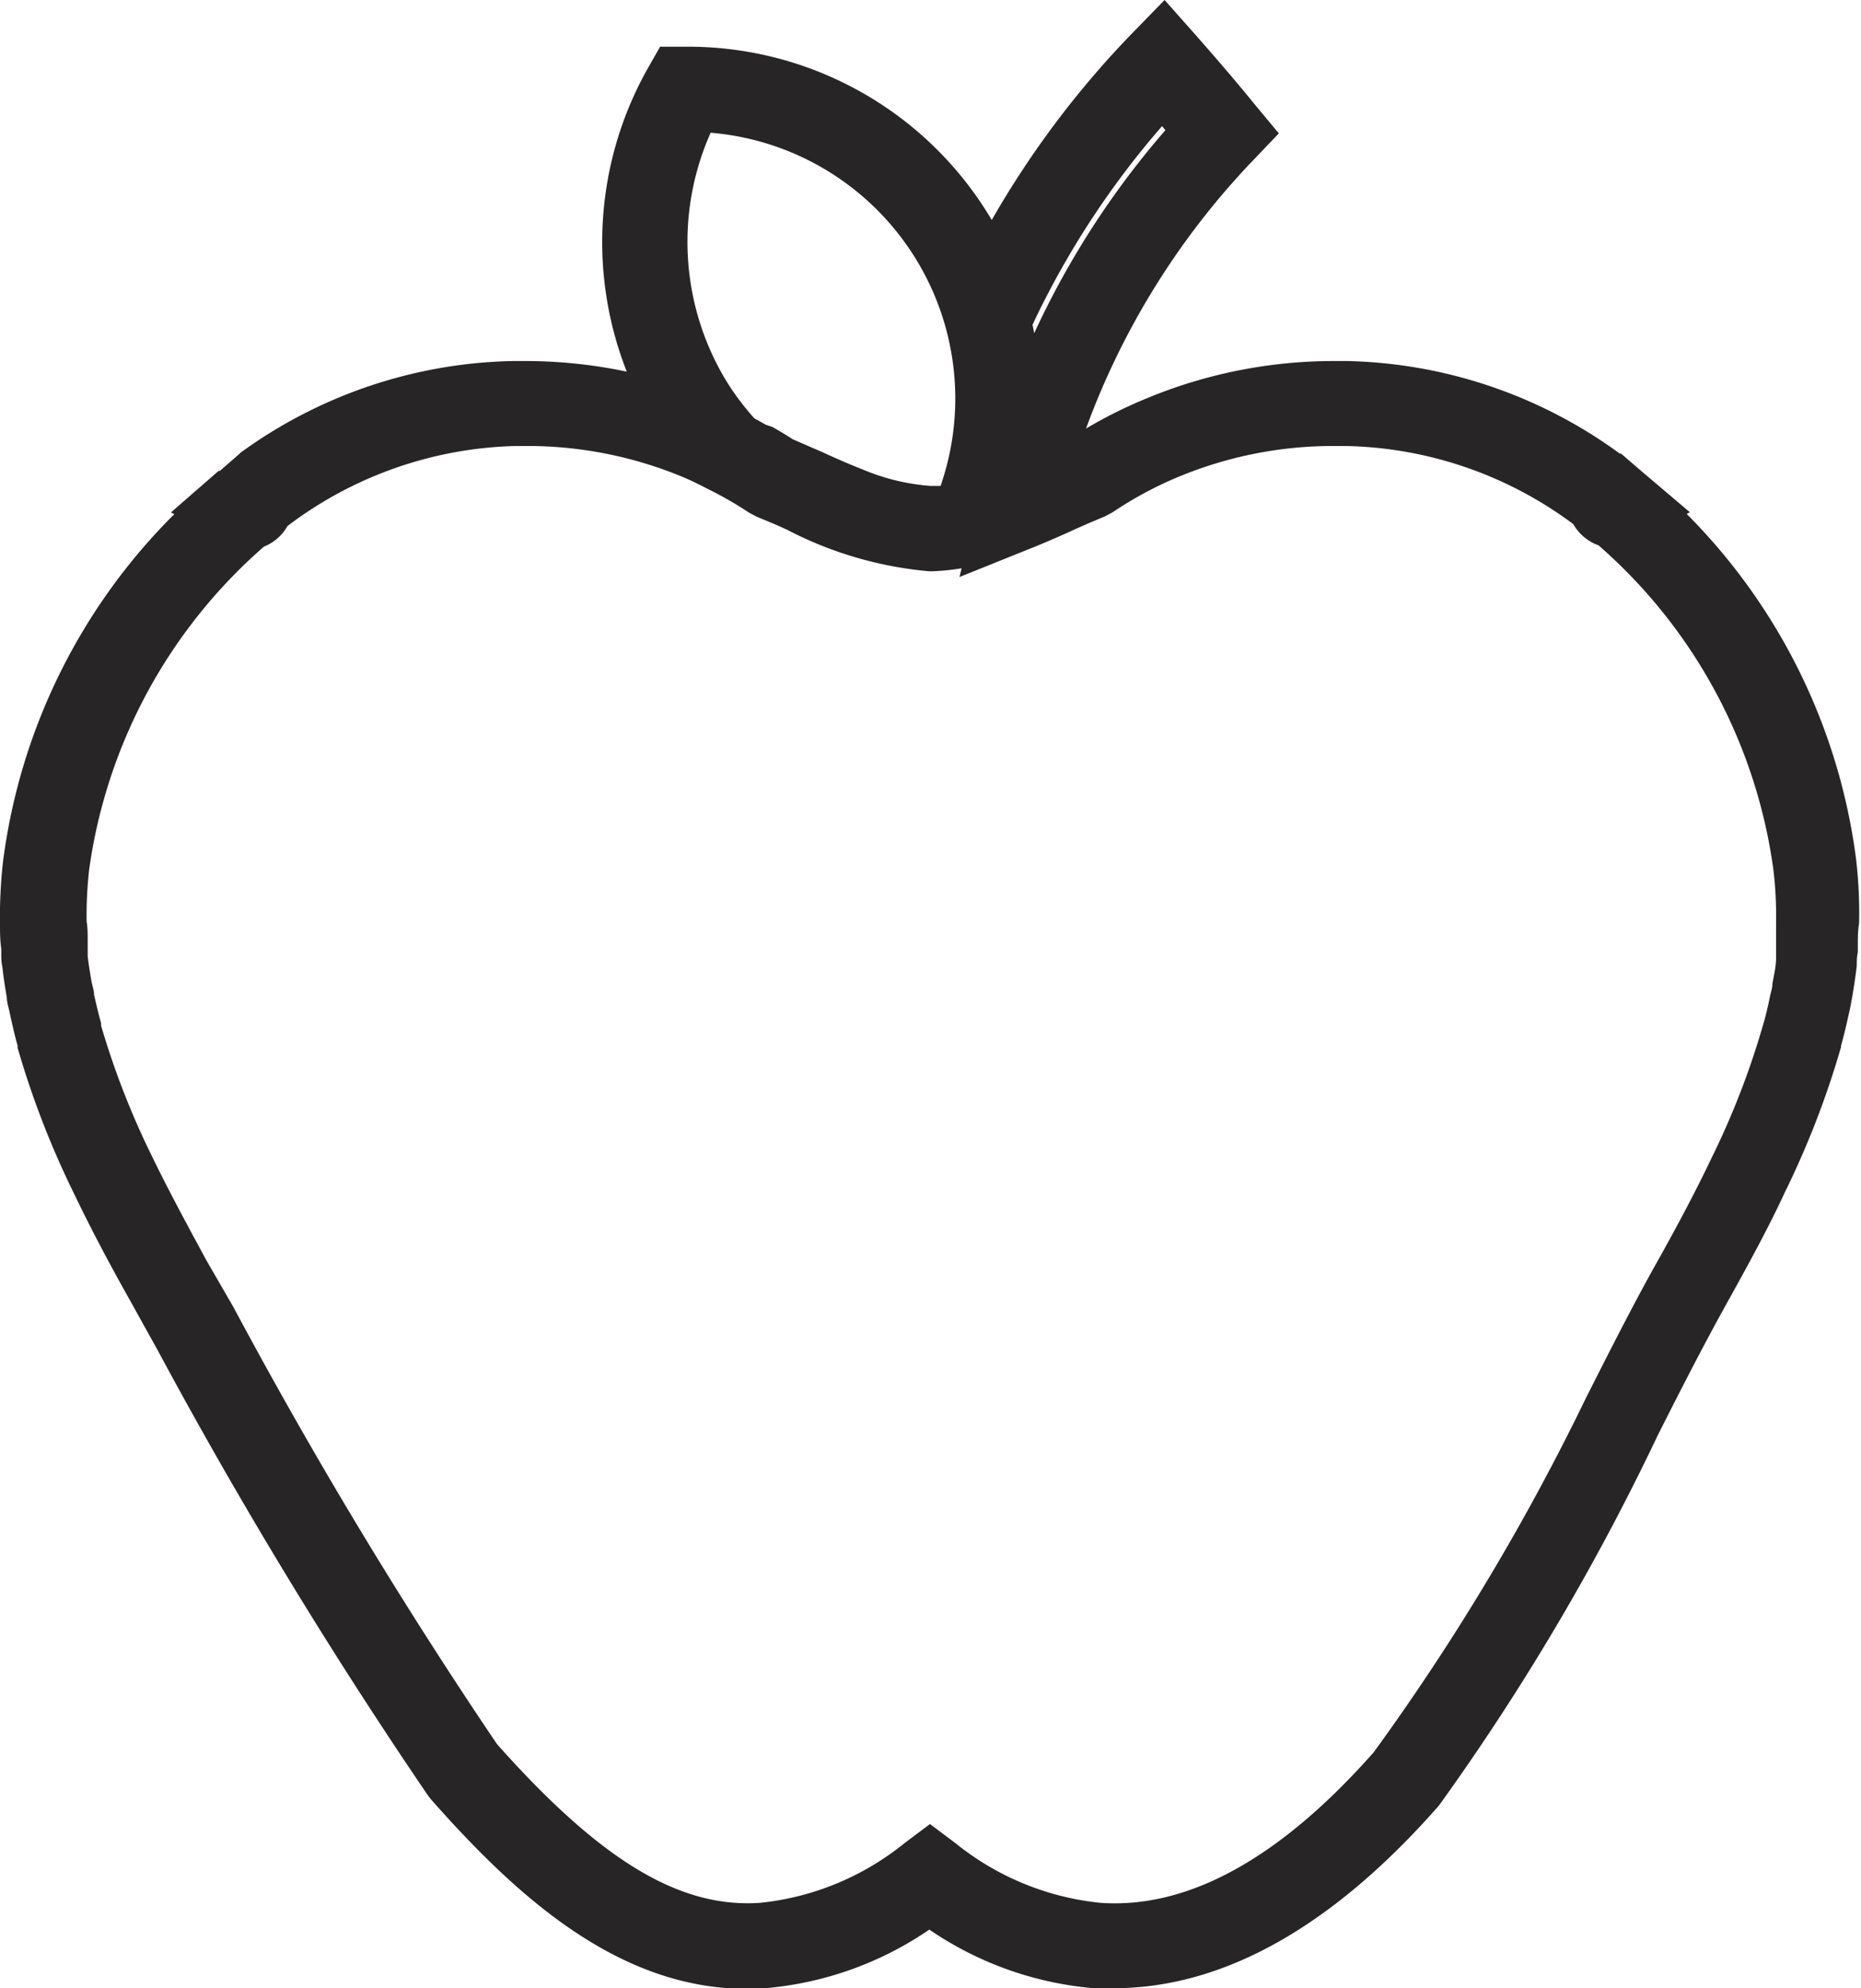 <svg xmlns="http://www.w3.org/2000/svg" viewBox="0 0 87.65 93.62"><defs><style>.cls-1{fill:#272525;}</style></defs><title>Asset 10</title><g id="Layer_2" data-name="Layer 2"><g id="Layer_1-2" data-name="Layer 1"><g id="_Group_" data-name="&lt;Group&gt;"><path id="_Compound_Path_" data-name="&lt;Compound Path&gt;" class="cls-1" d="M11.3,21.35l-.94.82-.06,0L8.05,24.13l.16.08A28.12,28.12,0,0,0,.15,40.51h0a23,23,0,0,0-.15,3c0,.37,0,.74.06,1.18v.19c0,.21,0,.42.05.63.05.49.13,1,.21,1.45,0,.24.09.48.14.75.12.54.24,1.08.37,1.53l0,.1a41.82,41.82,0,0,0,2.66,6.87c.75,1.57,1.64,3.26,2.71,5.16l1.21,2.18a235.1,235.1,0,0,0,12.75,21l.14.18c4.11,4.65,9.2,9.34,15.74,8.89a16.1,16.1,0,0,0,7.73-2.76,16.13,16.13,0,0,0,7.74,2.76c.31,0,.62,0,.94,0,5.13,0,10.26-2.86,15.25-8.52l.1-.12a112.39,112.39,0,0,0,10.28-17.4c1.12-2.22,2.19-4.31,3.27-6.25s2-3.64,2.7-5.16a41.69,41.69,0,0,0,2.66-6.87l0-.06c.15-.53.27-1.06.38-1.56.06-.25.1-.5.15-.76.08-.48.16-1,.21-1.44,0-.21,0-.42.05-.63l0-.27c0-.37,0-.74.06-1.11a21.93,21.93,0,0,0-.14-3A28.12,28.12,0,0,0,79.44,24.2l.15-.08-2.24-1.9h0l-1-.86-.06,0A22.56,22.56,0,0,0,63.43,17h-.16l-.44,0A23,23,0,0,0,54,18.76a21.89,21.89,0,0,0-2.85,1.42A36.27,36.27,0,0,1,57.84,8.84c.38-.43.76-.86,1.16-1.27l1.23-1.29L59.09,4.91c-1-1.23-1.94-2.31-2.81-3.3L54.85,0l-1.5,1.54a44,44,0,0,0-6.64,8.82h0A16.61,16.61,0,0,0,32.25,2.2H31.09l-.57,1a16.66,16.66,0,0,0-1,14.3,23.22,23.22,0,0,0-4.75-.5l-.43,0h-.17a22.55,22.55,0,0,0-12.86,4.33ZM54.73,5.94l.16.19-.08.09a40.27,40.27,0,0,0-6.1,9.47l-.08-.4A40.58,40.58,0,0,1,54.73,5.94Zm-21.26.31A12.56,12.56,0,0,1,44.3,22.88l-.36,0h-.12a10.11,10.11,0,0,1-3.18-.77c-.64-.25-1.28-.53-1.93-.83l-.9-.39-.48-.21c-.29-.19-.61-.38-.94-.57L36.07,20l-.54-.3a12.08,12.08,0,0,1-1.4-1.89A12.64,12.64,0,0,1,33.47,6.25ZM13.54,24.77l0,0A18.51,18.51,0,0,1,24.32,21h.5a19.08,19.08,0,0,1,7.29,1.44c.44.18.87.4,1.28.61a17.52,17.52,0,0,1,1.89,1.09l.36.19c.48.2,1,.41,1.46.63a17.84,17.84,0,0,0,6.67,1.94h.14a11.08,11.08,0,0,0,1.38-.14l-.1.41,3.56-1.43c.61-.25,1.21-.51,1.8-.78s1-.44,1.48-.64l.36-.19a17.72,17.72,0,0,1,3.17-1.7A19,19,0,0,1,62.84,21h.5a18.53,18.53,0,0,1,10.76,3.68l0,0a2.23,2.23,0,0,0,1.19,1A24.68,24.68,0,0,1,83.53,41a18.2,18.2,0,0,1,.12,2.44c0,.31,0,.61,0,1l0,.21c0,.16,0,.31,0,.47,0,.4-.1.79-.17,1.19,0,.2-.07.39-.12.62-.09.45-.19.89-.34,1.39a37.82,37.82,0,0,1-2.41,6.21c-.69,1.45-1.54,3.07-2.59,4.94s-2.2,4.13-3.34,6.39A109.53,109.53,0,0,1,64.7,82.51c-4.42,5-8.74,7.38-12.87,7.09A12.93,12.93,0,0,1,45,86.79l-1.2-.9-1.2.9a12.89,12.89,0,0,1-6.8,2.81c-3.81.26-7.52-2-12.39-7.47A232.61,232.61,0,0,1,11,61.56L9.74,59.38c-1-1.84-1.87-3.46-2.59-4.95a38,38,0,0,1-2.39-6.14l0-.12c-.13-.45-.23-.9-.33-1.33,0-.21-.08-.41-.12-.63-.07-.39-.13-.78-.18-1.18,0-.15,0-.3,0-.45l0-.3c0-.29,0-.59-.05-.89a19.33,19.33,0,0,1,.12-2.45,24.68,24.68,0,0,1,8.23-15.2A2.22,2.22,0,0,0,13.54,24.77Z"/></g></g></g></svg>